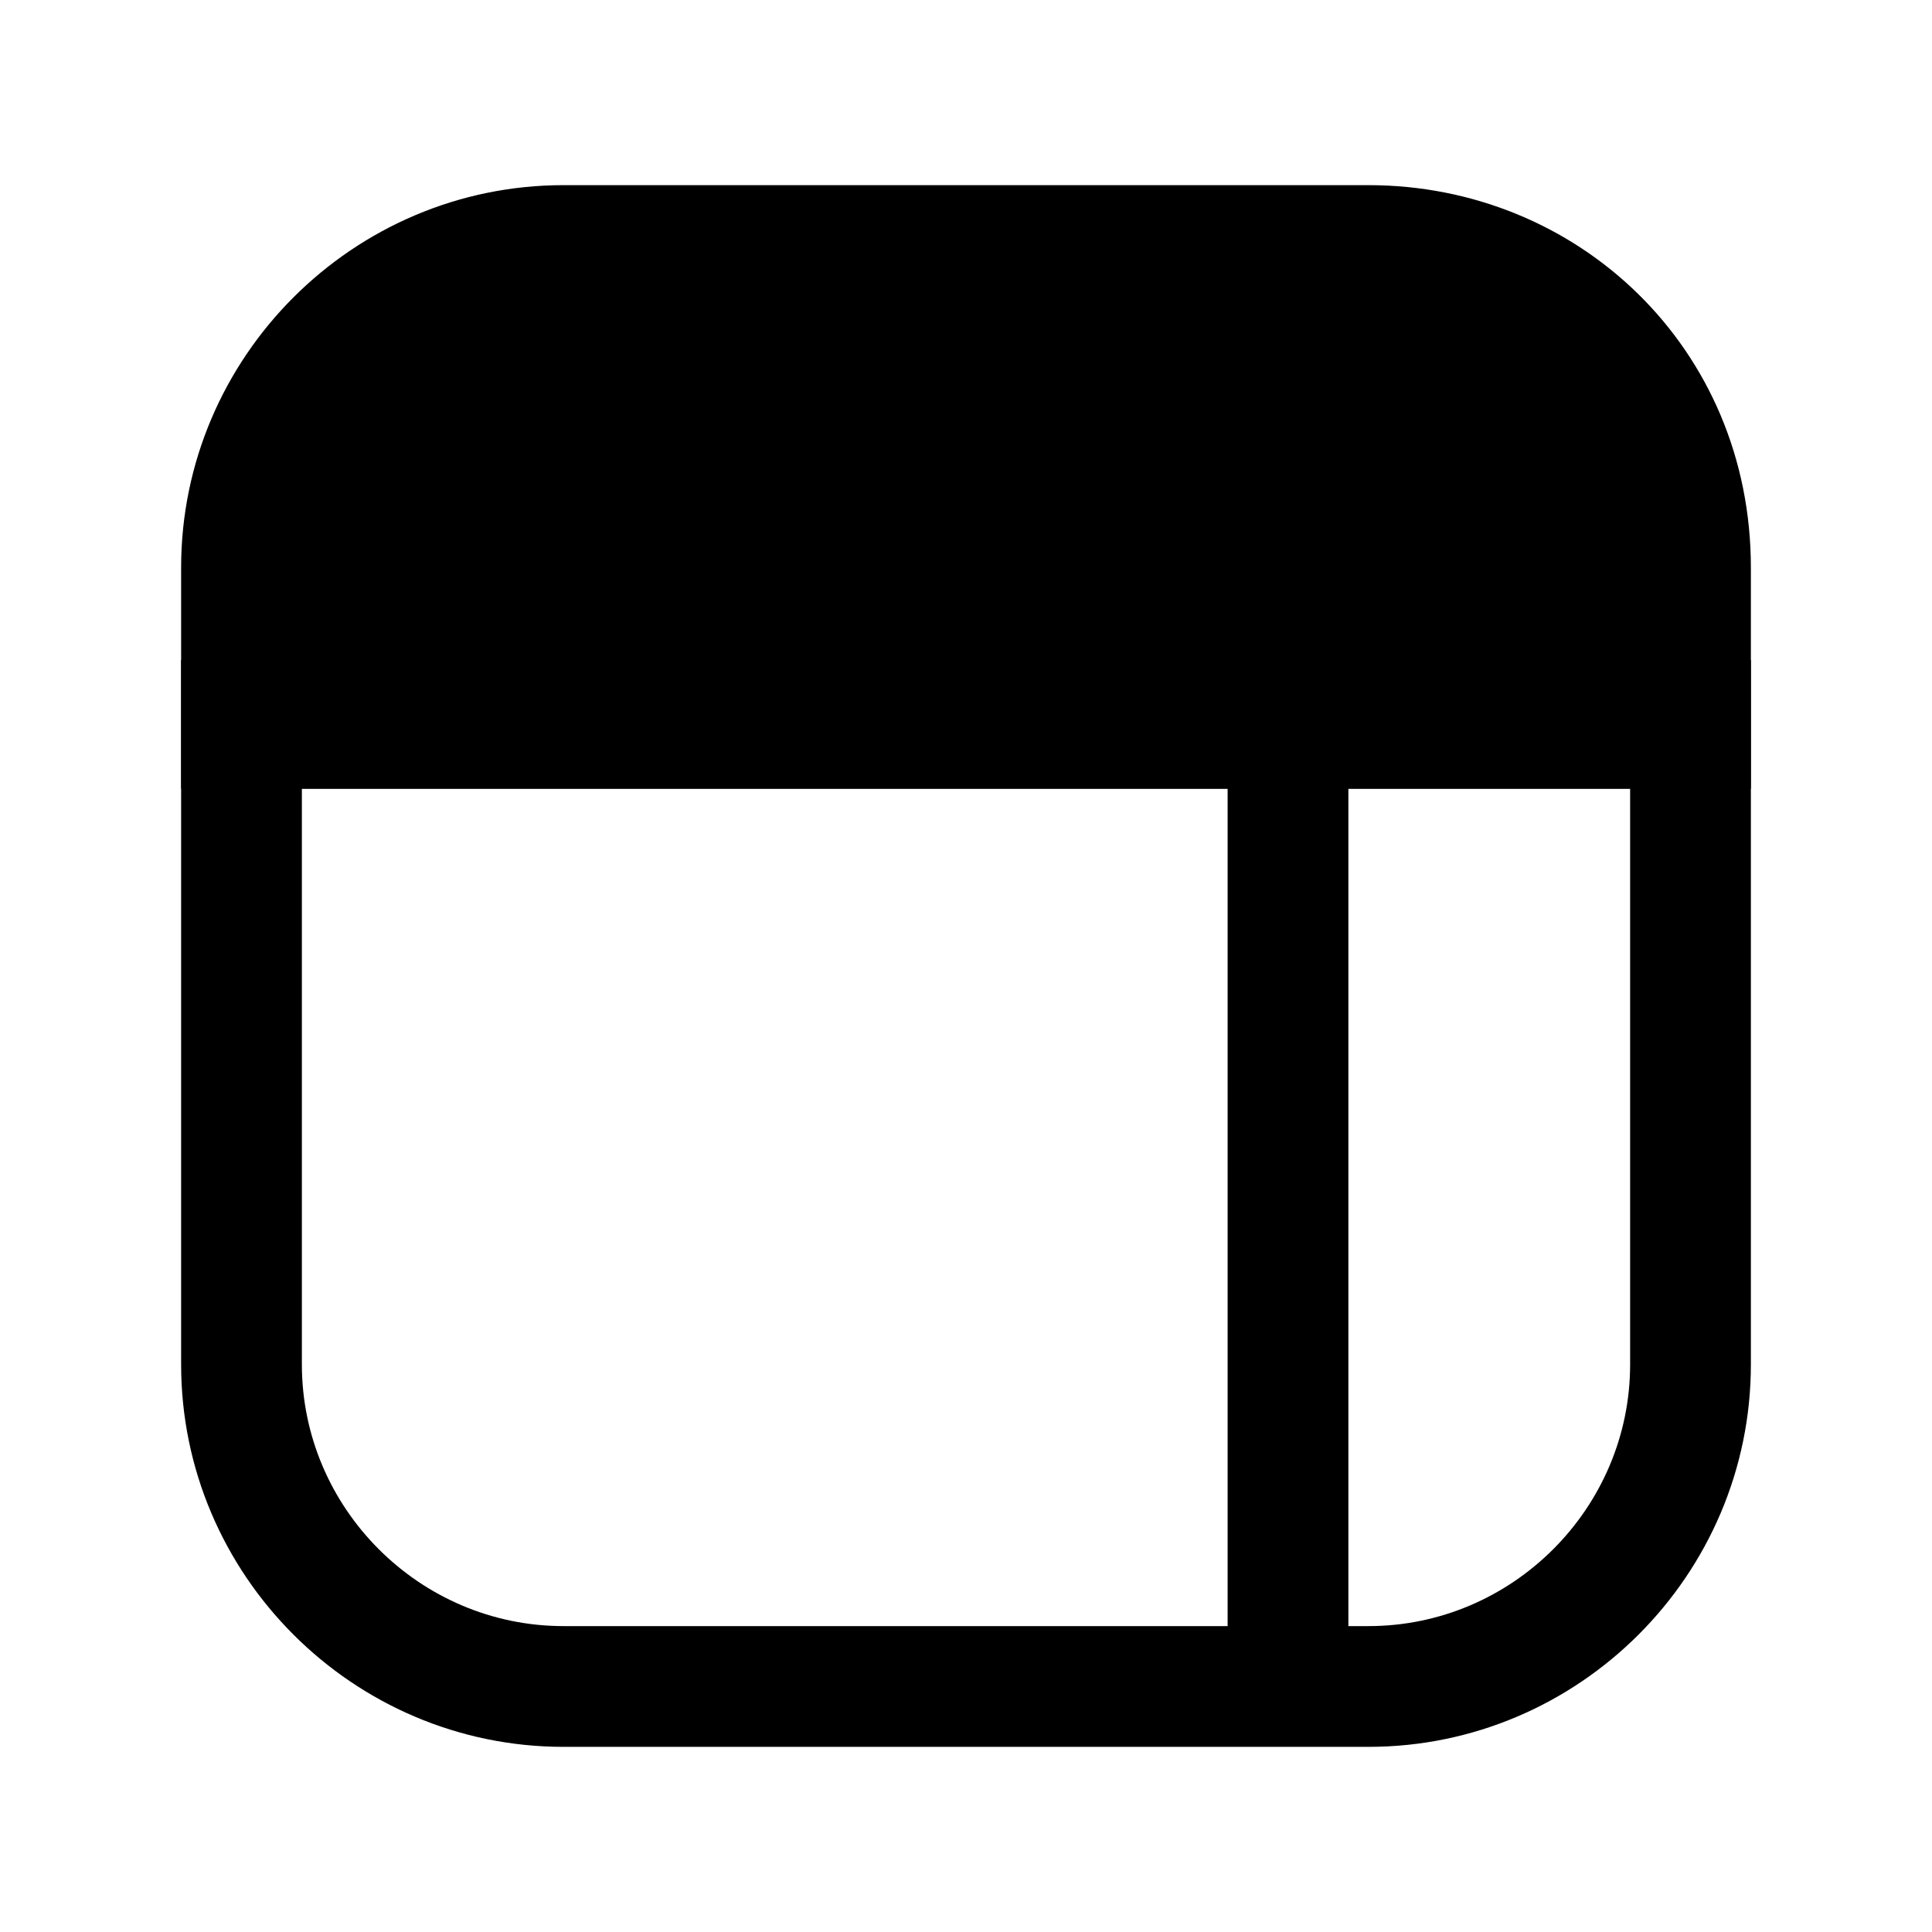 <svg width="24" height="24" viewBox="0 0 24 24" fill="none" xmlns="http://www.w3.org/2000/svg">
<path d="M21 7.05V9.05H3V7.05C3 4.85 4.8 3.05 7 3.05H17C19.2 3.05 21 4.75 21 7.05Z" fill="black"/>
<path fill-rule="evenodd" clip-rule="evenodd" d="M7 3.8C5.214 3.8 3.75 5.264 3.75 7.05V8.3H20.25V7.05C20.25 5.176 18.798 3.8 17 3.8H7ZM2.25 7.05C2.25 4.436 4.386 2.3 7 2.3H17C19.602 2.3 21.75 4.324 21.75 7.05V9.8H2.25V7.05Z" fill="black"/>
<path fill-rule="evenodd" clip-rule="evenodd" d="M2.25 8.2H21.75V16.95C21.75 19.564 19.614 21.7 17 21.7H7C4.386 21.7 2.25 19.564 2.25 16.95V8.2ZM3.75 9.7V16.95C3.75 18.736 5.214 20.2 7 20.2H17C18.786 20.2 20.25 18.736 20.25 16.95V9.7H3.75Z" fill="black"/>
<path fill-rule="evenodd" clip-rule="evenodd" d="M16.75 8.95V21.05H15.25V8.95H16.75Z" fill="black"/>
</svg>
